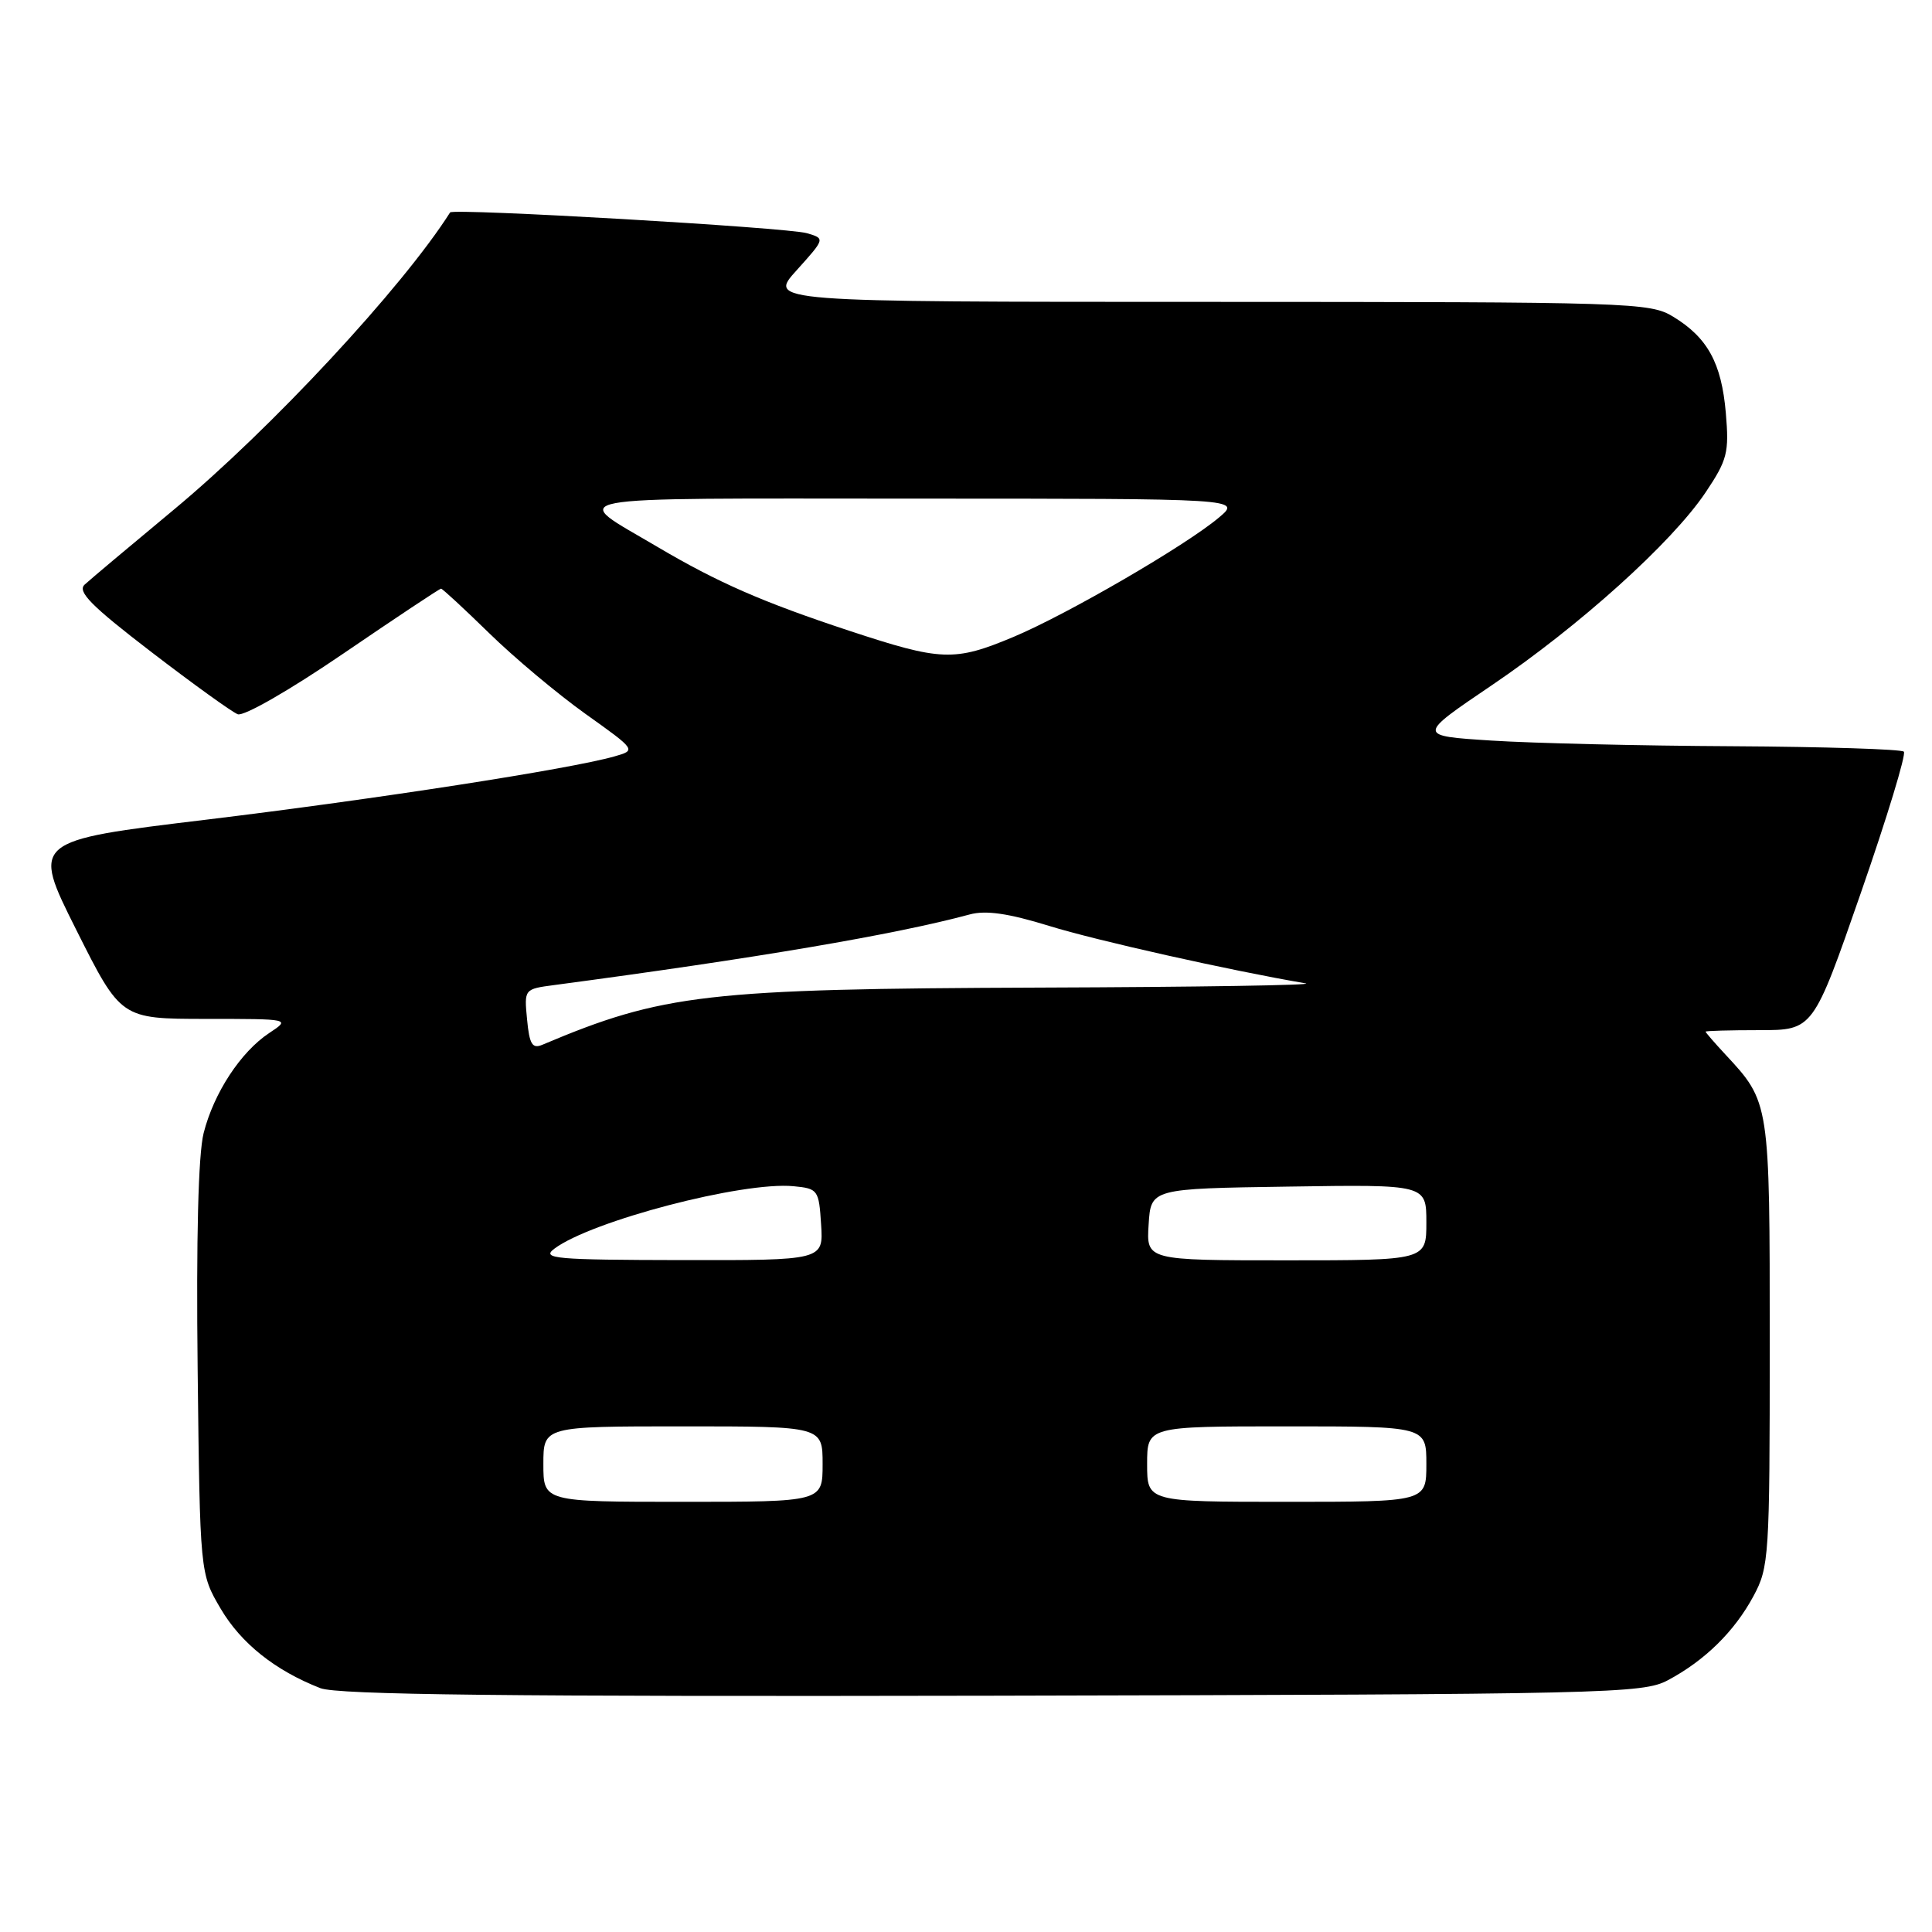 <?xml version="1.0" encoding="UTF-8" standalone="no"?>
<!DOCTYPE svg PUBLIC "-//W3C//DTD SVG 1.1//EN" "http://www.w3.org/Graphics/SVG/1.1/DTD/svg11.dtd" >
<svg xmlns="http://www.w3.org/2000/svg" xmlns:xlink="http://www.w3.org/1999/xlink" version="1.1" viewBox="0 0 256 256">
 <g >
 <path fill="currentColor"
d=" M 221.00 222.64 C 225.90 220.03 229.82 216.18 232.34 211.50 C 234.41 207.66 234.50 206.32 234.50 178.00 C 234.50 145.96 234.52 146.07 228.60 139.70 C 227.17 138.16 226.00 136.81 226.00 136.70 C 226.00 136.59 229.20 136.50 233.12 136.50 C 240.25 136.50 240.25 136.50 246.56 118.35 C 250.03 108.37 252.60 99.93 252.27 99.60 C 251.94 99.27 241.73 98.95 229.58 98.88 C 217.44 98.82 203.06 98.48 197.64 98.13 C 187.77 97.50 187.77 97.50 197.64 90.82 C 209.31 82.92 221.54 71.89 225.99 65.26 C 228.89 60.93 229.13 59.98 228.68 54.71 C 228.11 48.11 226.27 44.74 221.70 41.96 C 218.62 40.08 216.22 40.01 160.13 40.00 C 101.77 40.00 101.77 40.00 105.56 35.81 C 109.34 31.61 109.34 31.61 106.92 30.90 C 104.35 30.14 60.01 27.57 59.64 28.15 C 53.32 38.11 35.87 56.88 23.00 67.56 C 17.22 72.36 11.92 76.81 11.22 77.46 C 10.21 78.38 12.06 80.26 20.01 86.36 C 25.55 90.61 30.72 94.34 31.50 94.64 C 32.30 94.95 38.41 91.44 45.51 86.59 C 52.43 81.87 58.25 78.00 58.44 78.00 C 58.63 78.00 61.49 80.65 64.80 83.88 C 68.10 87.11 73.85 91.93 77.56 94.58 C 84.32 99.40 84.32 99.40 81.41 100.23 C 75.46 101.92 49.79 105.89 27.34 108.61 C 4.19 111.40 4.19 111.40 10.10 123.20 C 16.02 135.00 16.02 135.00 27.26 135.01 C 38.50 135.01 38.50 135.01 35.69 136.87 C 31.90 139.37 28.33 144.82 26.98 150.15 C 26.27 152.99 25.99 164.10 26.19 181.52 C 26.50 208.50 26.50 208.50 29.24 213.16 C 31.94 217.75 36.46 221.35 42.45 223.69 C 44.73 224.57 67.21 224.82 131.50 224.69 C 213.29 224.51 217.67 224.41 221.00 222.64 Z  M 72.00 194.00 C 72.00 189.00 72.00 189.00 90.50 189.00 C 109.00 189.00 109.00 189.00 109.00 194.00 C 109.00 199.00 109.00 199.00 90.50 199.00 C 72.00 199.00 72.00 199.00 72.00 194.00 Z  M 152.00 194.00 C 152.00 189.00 152.00 189.00 170.50 189.00 C 189.00 189.00 189.00 189.00 189.00 194.00 C 189.00 199.00 189.00 199.00 170.50 199.00 C 152.00 199.00 152.00 199.00 152.00 194.00 Z  M 73.44 165.47 C 78.31 161.79 98.41 156.53 105.15 157.18 C 108.38 157.49 108.51 157.66 108.80 162.25 C 109.11 167.00 109.11 167.00 90.30 166.97 C 73.56 166.94 71.71 166.78 73.44 165.47 Z  M 152.20 162.25 C 152.50 157.50 152.50 157.50 170.75 157.23 C 189.00 156.95 189.00 156.95 189.00 161.98 C 189.00 167.00 189.00 167.00 170.45 167.00 C 151.89 167.00 151.89 167.00 152.20 162.25 Z  M 69.84 135.09 C 69.45 131.05 69.45 131.05 73.48 130.52 C 100.30 126.95 118.54 123.85 128.49 121.17 C 130.62 120.59 133.61 121.02 138.99 122.68 C 145.24 124.62 162.98 128.59 173.00 130.30 C 174.38 130.54 158.57 130.79 137.88 130.86 C 93.61 131.02 87.84 131.69 71.86 138.44 C 70.53 139.00 70.15 138.37 69.84 135.09 Z  M 112.50 83.57 C 101.03 79.78 95.12 77.19 87.14 72.48 C 75.40 65.54 72.66 66.06 121.00 66.07 C 164.50 66.07 164.50 66.07 161.50 68.59 C 157.06 72.32 141.40 81.41 134.28 84.40 C 126.44 87.68 124.74 87.61 112.50 83.57 Z "/>
</g>
</svg>